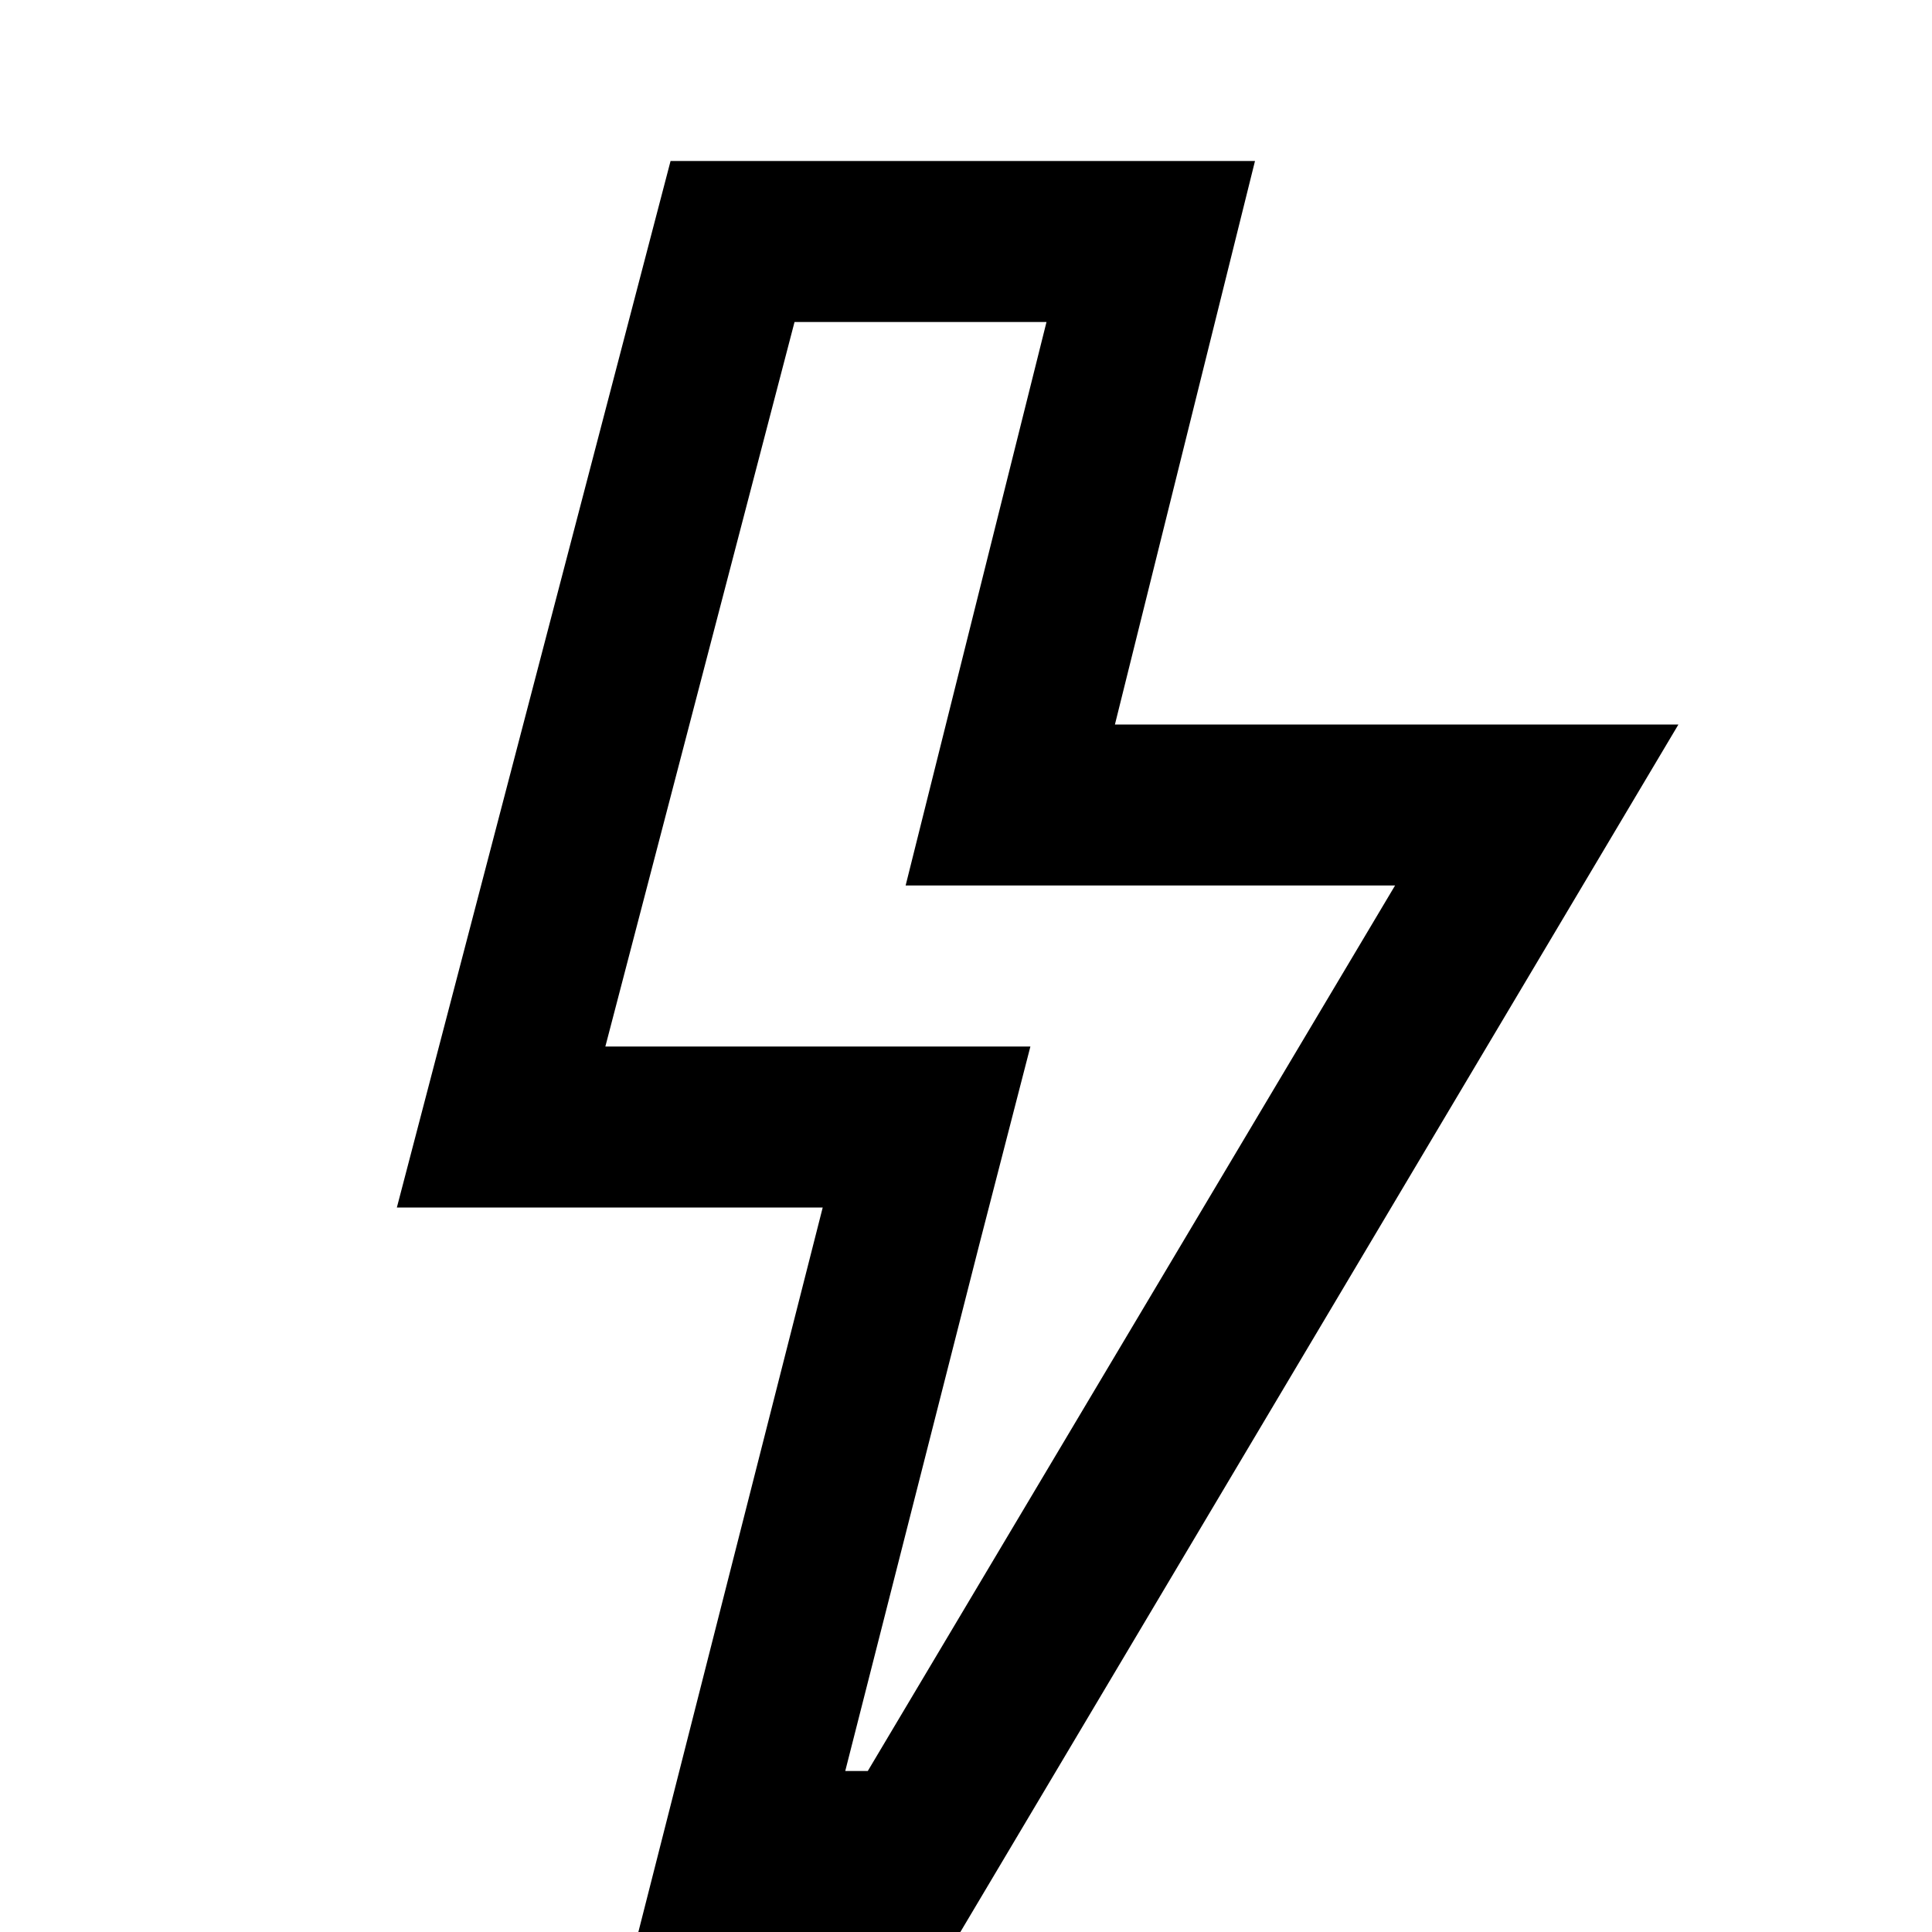 <svg id="Layer_1" data-name="Layer 1" xmlns="http://www.w3.org/2000/svg" viewBox="0 0 24 24"><title>iconoteka_lightning__flash__electricity_b_s</title><path d="M13,4,11.87,8.52,11.25,11h6.08L10.78,22H10.5l1.66-6.52L12.8,13H7.52L9.87,4H13m2.56-2H8.33L4.93,15h5.29L7.93,24h4L20.85,9h-7l1.74-7Z"/></svg>